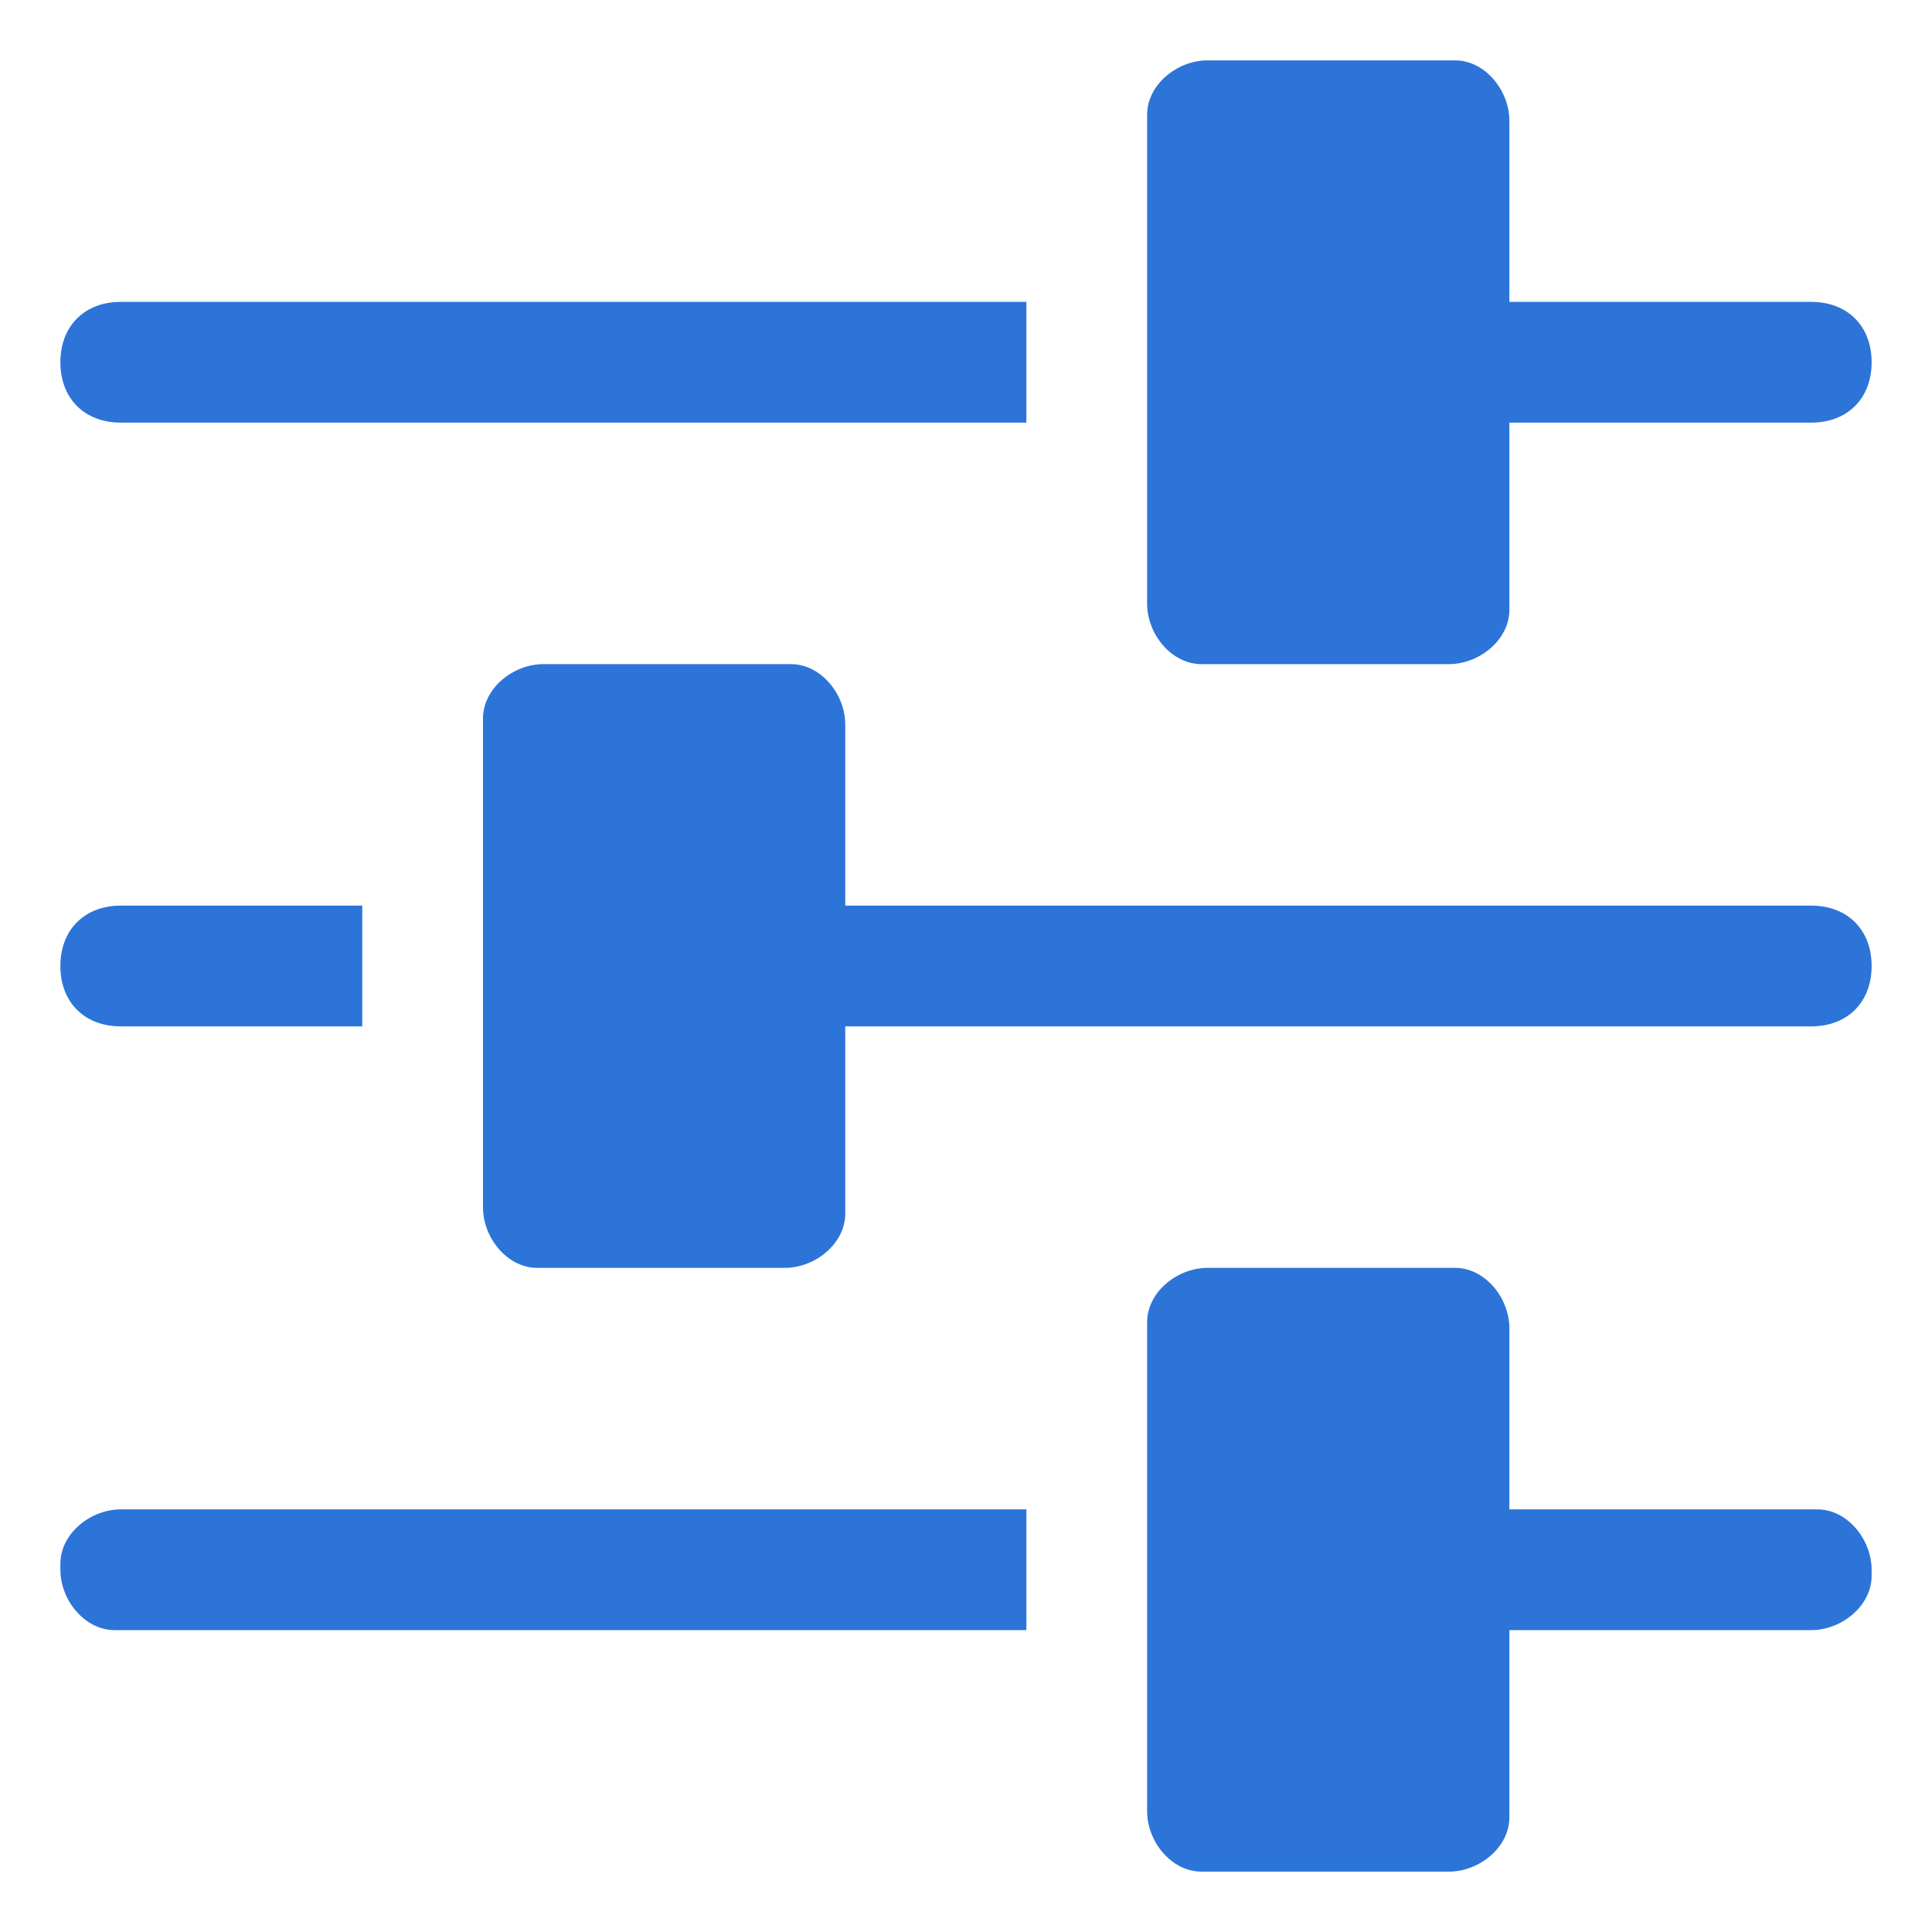 <?xml version="1.0" encoding="utf-8"?>
<!-- Generator: Adobe Illustrator 25.0.0, SVG Export Plug-In . SVG Version: 6.00 Build 0)  -->
<svg version="1.1" id="Layer_1" xmlns="http://www.w3.org/2000/svg" xmlns:xlink="http://www.w3.org/1999/xlink" x="0px" y="0px"
	 viewBox="0 0 32 32" style="enable-background:new 0 0 32 32;" xml:space="preserve">
<style type="text/css">
	.st0{fill:#2C74D8;}
</style>
<g>
	<path class="st0" d="M2,27h15v-2H2c-0.5,0-1,0.4-1,0.9c0,0,0,0.1,0,0.1c0,0.5,0.4,1,0.9,1C1.9,27,2,27,2,27z"/>
	<path class="st0" d="M30,25h-5v-3c0-0.5-0.4-1-0.9-1c0,0-0.1,0-0.1,0h-4c-0.5,0-1,0.4-1,0.9c0,0,0,0.1,0,0.1v8c0,0.5,0.4,1,0.9,1
		c0,0,0.1,0,0.1,0h4c0.5,0,1-0.4,1-0.9c0,0,0-0.1,0-0.1v-3h5c0.5,0,1-0.4,1-0.9c0,0,0-0.1,0-0.1c0-0.5-0.4-1-0.9-1
		C30.1,25,30,25,30,25z"/>
	<path class="st0" d="M2,7h15V5H2C1.4,5,1,5.4,1,6S1.4,7,2,7z"/>
	<path class="st0" d="M30,5h-5V2c0-0.5-0.4-1-0.9-1c0,0-0.1,0-0.1,0h-4c-0.5,0-1,0.4-1,0.9c0,0,0,0.1,0,0.1v8c0,0.5,0.4,1,0.9,1
		c0,0,0.1,0,0.1,0h4c0.5,0,1-0.4,1-0.9c0,0,0-0.1,0-0.1V7h5c0.6,0,1-0.4,1-1S30.6,5,30,5z"/>
	<path class="st0" d="M2,17h4v-2H2c-0.6,0-1,0.4-1,1C1,16.6,1.4,17,2,17z"/>
	<path class="st0" d="M30,15H14v-3c0-0.5-0.4-1-0.9-1c0,0-0.1,0-0.1,0H9c-0.5,0-1,0.4-1,0.9c0,0,0,0.1,0,0.1v8c0,0.5,0.4,1,0.9,1
		c0,0,0.1,0,0.1,0h4c0.5,0,1-0.4,1-0.9c0,0,0-0.1,0-0.1v-3h16c0.6,0,1-0.4,1-1C31,15.4,30.6,15,30,15z"/>
</g>
</svg>
